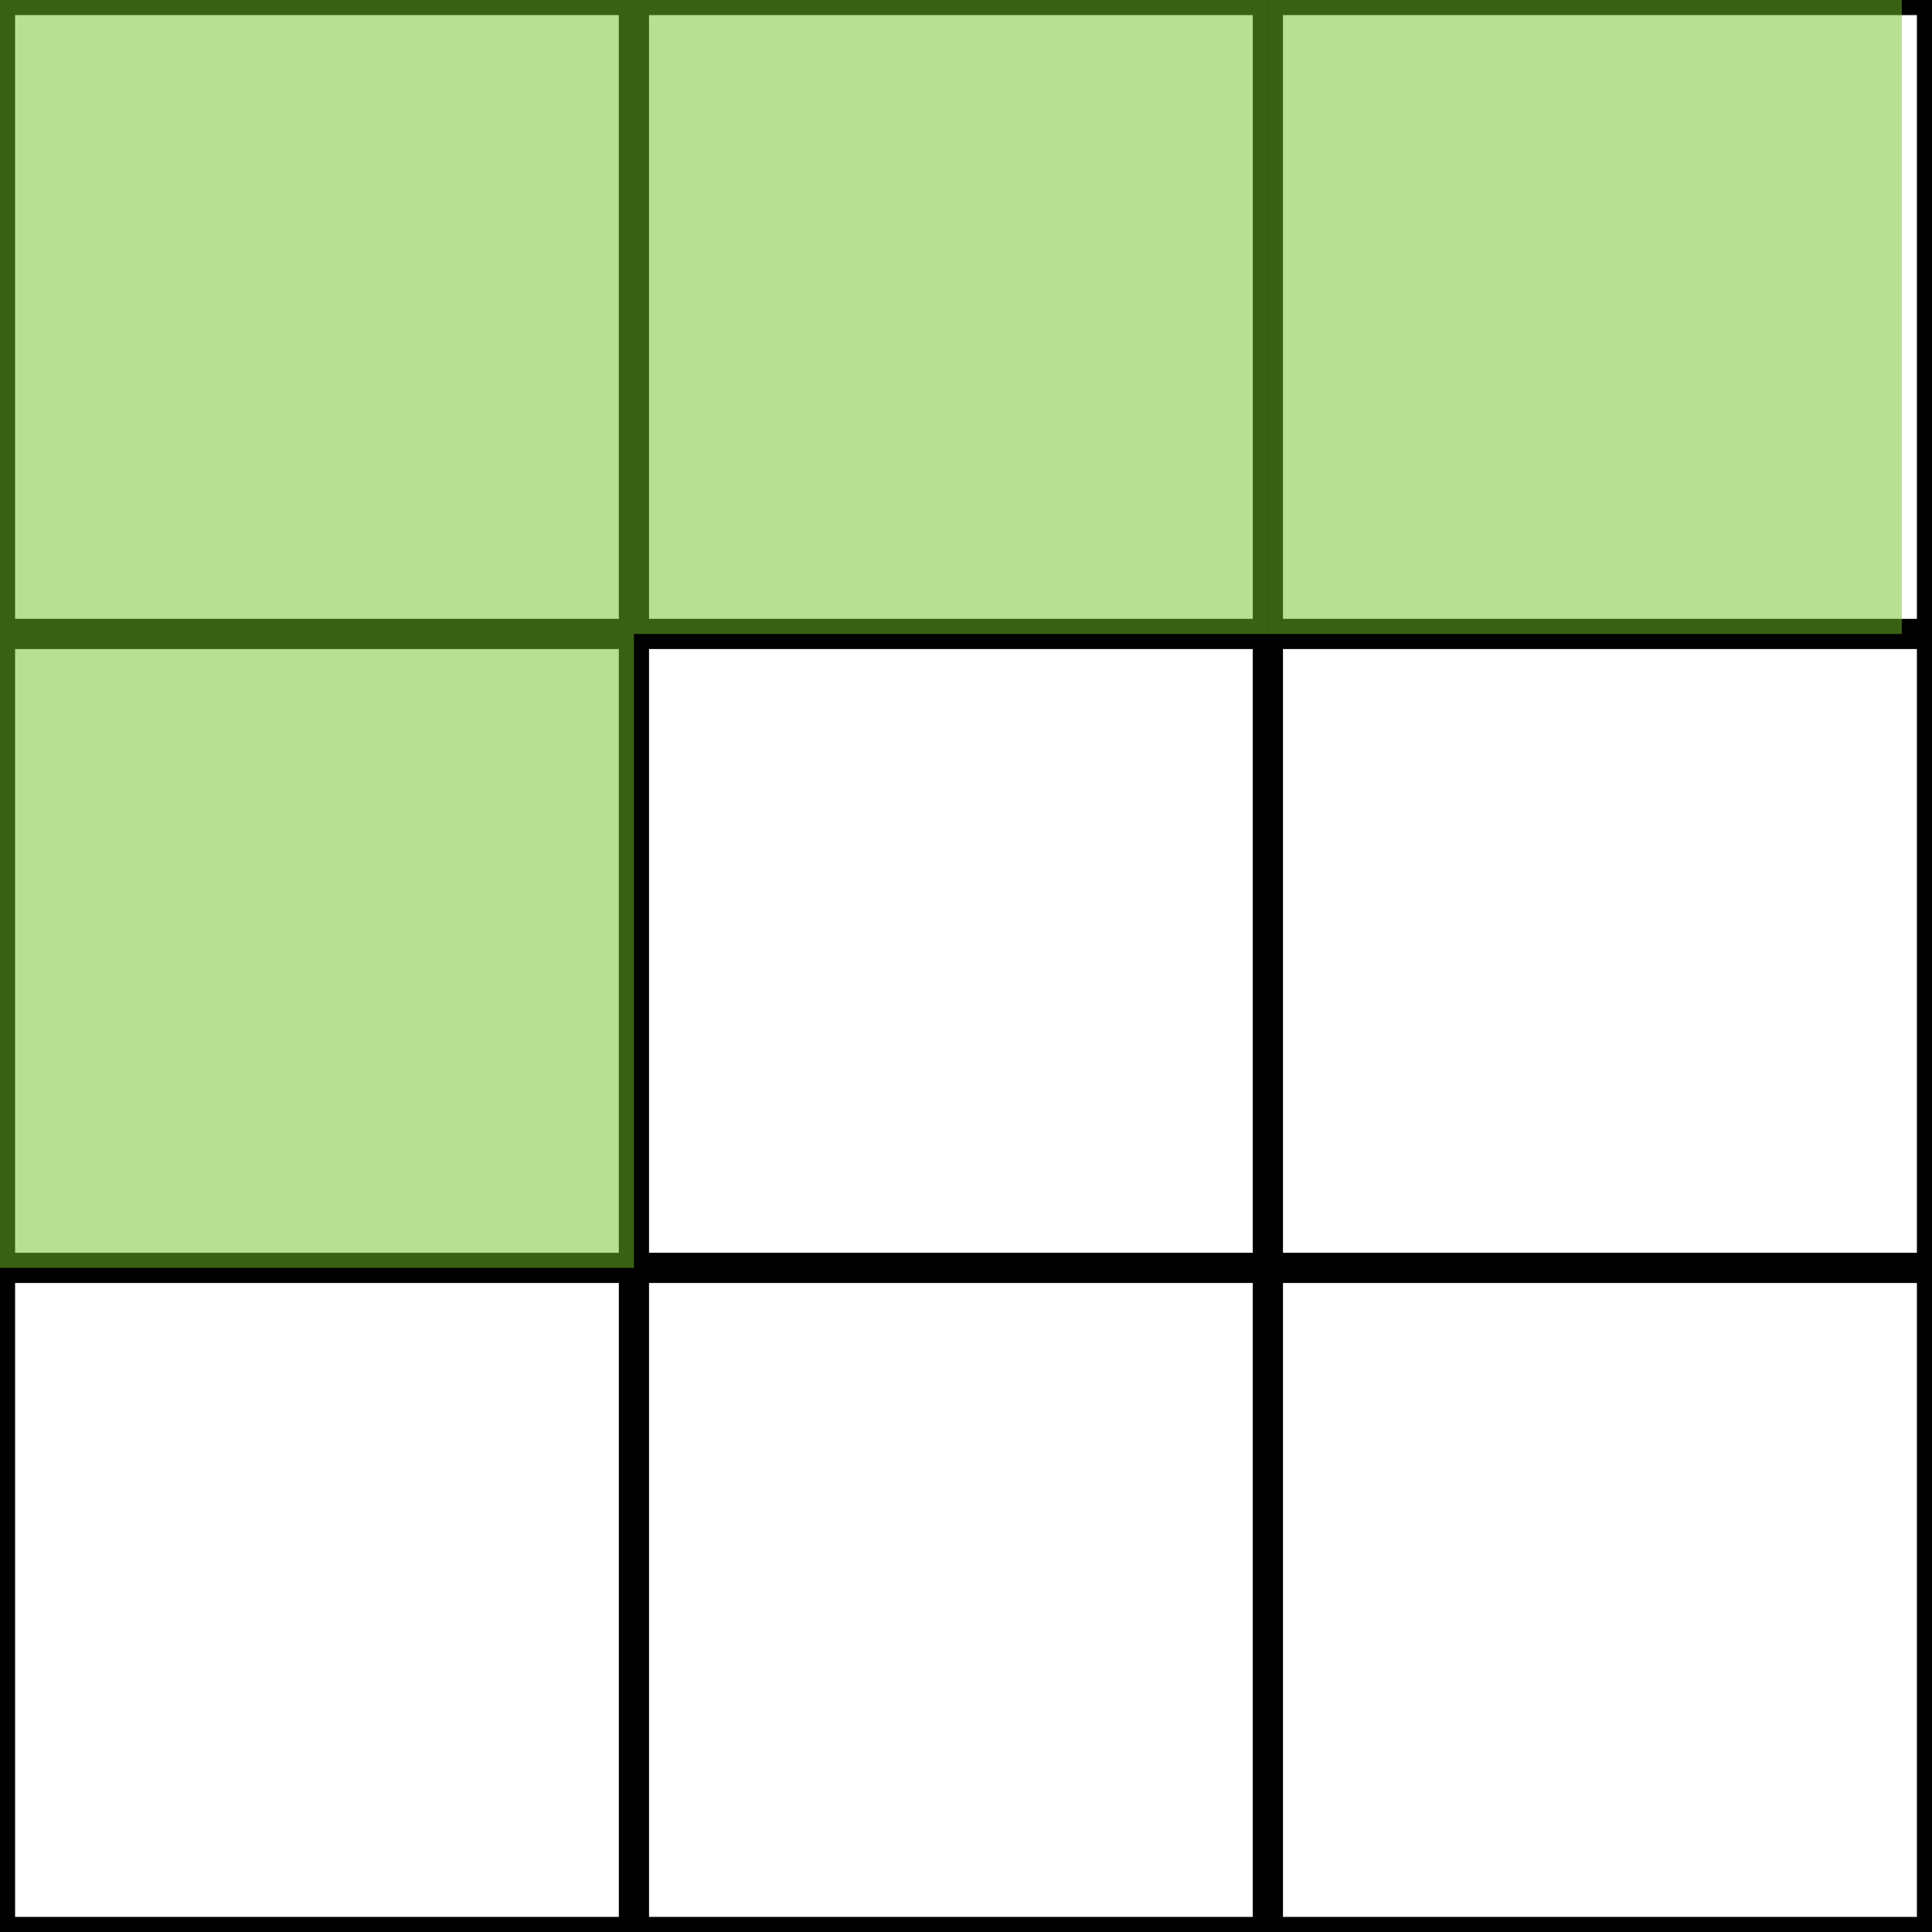 <?xml version="1.0" encoding="utf-8"?>
<svg width="64" height="64" viewBox="0 0 64 64" xmlns="http://www.w3.org/2000/svg">
<rect x="0" y="0" width="64" height="64" fill="#808080" stroke="none"/>
<style type="text/css">
    .st0{fill:#FFFFFF;stroke:#000000;stroke-width:1;stroke-miterlimit:10;}
    .st3{opacity:0.5;fill:#73C329;enable-background:new    ;}
</style>

  <rect class="st0" x="0" y="0" width="64" height="64" />
  <line x1="0" y1="21" x2="64" y2="21" stroke="black" stroke-width="1"/>
  <line x1="0" y1="42" x2="64" y2="42" stroke="black" stroke-width="1"/>
  <line x1="21" y1="0" x2="21" y2="64" stroke="black" stroke-width="1"/>
  <line x1="42" y1="0" x2="42" y2="64" stroke="black" stroke-width="1"/>
  
  <rect class="st3" x="0" y="0" width="21" height="21" />
  <rect class="st3" x="21" y="0" width="21" height="21" />
  <rect class="st3" x="42" y="0" width="21" height="21" />
  <rect class="st3" x="0" y="21" width="21" height="21" />
</svg>
